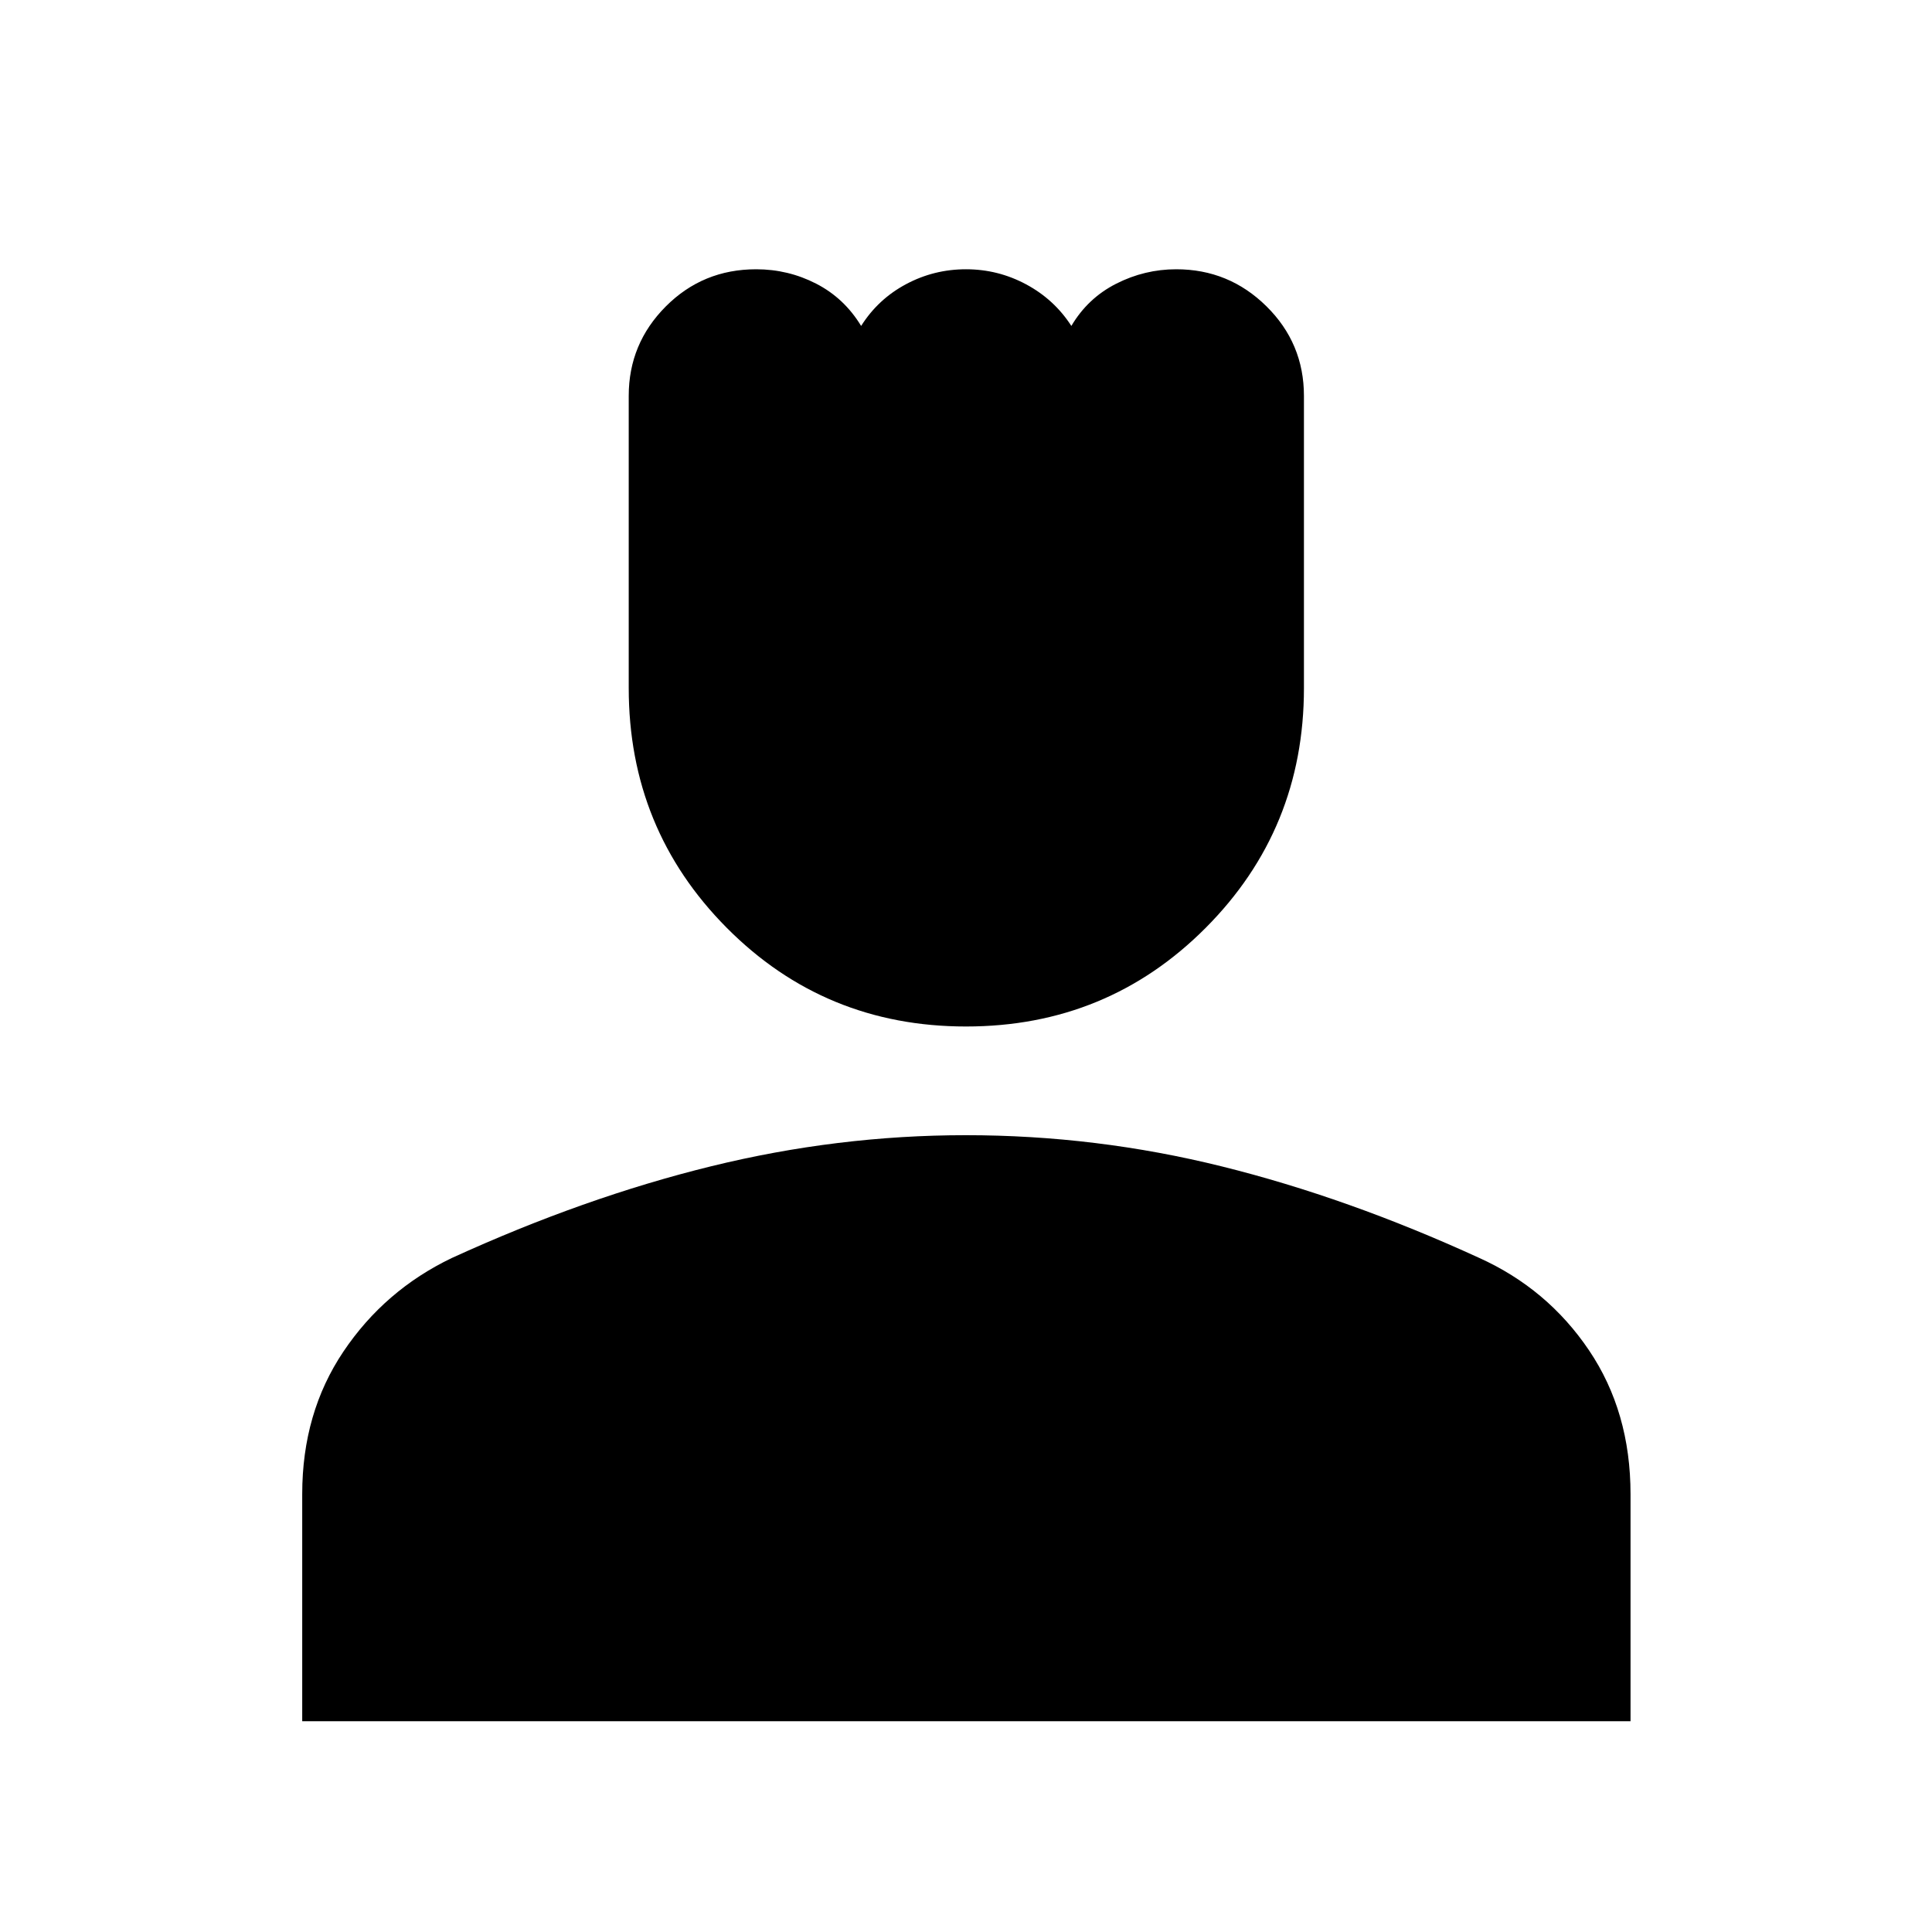 <svg xmlns="http://www.w3.org/2000/svg" height="40" viewBox="0 -960 960 960" width="40"><path d="M480.04-449.94q-70.21 0-118.92-49.03-48.71-49.03-48.71-119.16v-145.18q0-25.93 18.41-44.41 18.41-18.48 44.92-18.48 15.9 0 29.84 7.17 13.93 7.17 22.31 20.99 8.41-13.32 22.3-20.74 13.88-7.42 29.81-7.42 15.93 0 29.91 7.51 13.97 7.51 22.44 20.65 8.16-13.82 22.29-20.99 14.13-7.17 29.83-7.17 26.17 0 44.81 18.39t18.64 44.54v145.2q0 70.13-48.84 119.13-48.83 49-119.04 49Zm-329.87 345.2v-112.88q0-40.37 20.51-70.85 20.5-30.47 53.81-46.43 65.86-30.11 128.8-45.57 62.95-15.46 126.61-15.46 64.74 0 127.29 15.53 62.55 15.53 127.76 45.42 33.97 15.33 54.61 45.92 20.64 30.59 20.64 71.5v112.82H150.17Z"/></svg>